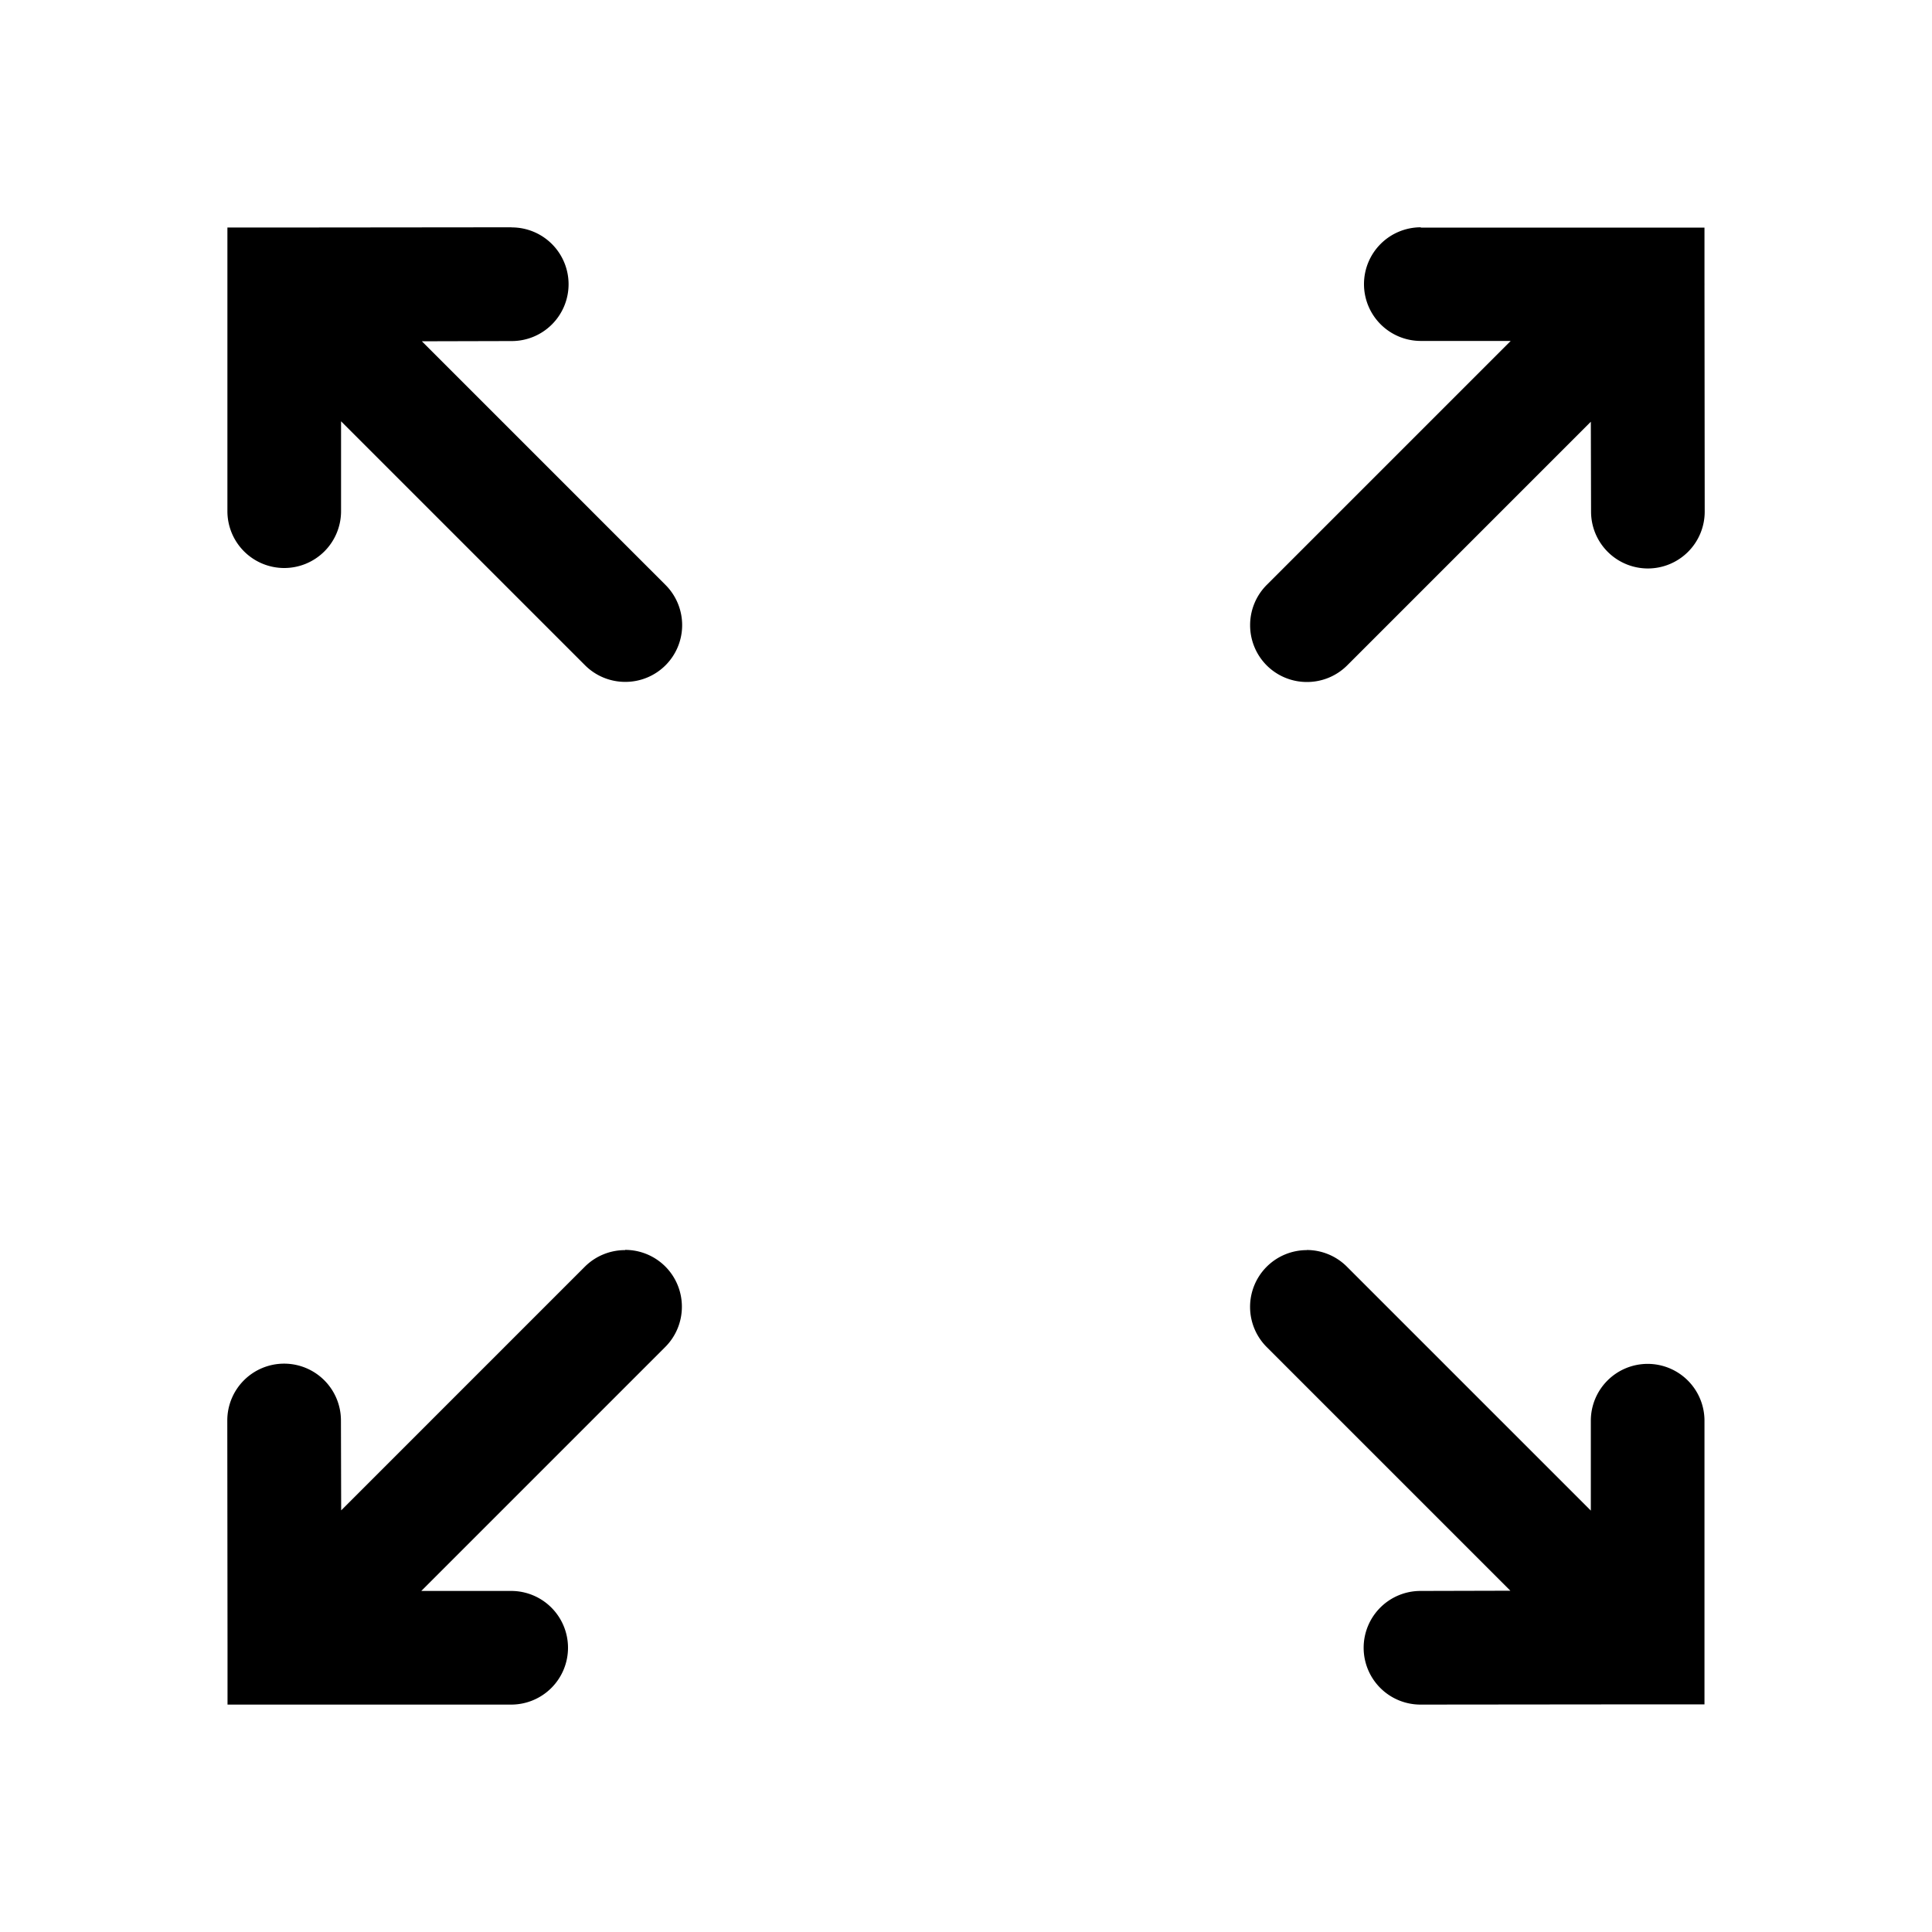 <svg width="17" height="17" version="1.1" viewBox="0 0 17 17" xmlns="http://www.w3.org/2000/svg">
 <path d="m4.5 2-1.988 0.002a0.5 0.5 0 0 0-0.023 0h-0.488v0.498 1.998a0.5 0.5 0 0 0 0.5 0.5 0.5 0.5 0 0 0 0.5-0.5v-0.791l2.147 2.147a0.5 0.5 0 0 0 0.354 0.146 0.5 0.5 0 0 0 0.354-0.146 0.5 0.5 0 0 0 0-0.707l-2.144-2.144 0.791-0.002a0.5 0.5 0 0 0 0.5-0.5 0.5 0.5 0 0 0-0.5-0.5zm8.002 0a0.5 0.5 0 0 0-0.5 0.5 0.5 0.5 0 0 0 0.5 0.5h0.791l-2.147 2.147a0.5 0.5 0 0 0-0.146 0.354 0.5 0.5 0 0 0 0.146 0.354 0.5 0.5 0 0 0 0.354 0.146 0.5 0.5 0 0 0 0.354-0.146l2.144-2.144 0.002 0.791a0.5 0.5 0 0 0 0.5 0.5 0.5 0.5 0 0 0 0.5-0.5l-0.002-1.988a0.5 0.5 0 0 0 0-0.023v-0.488h-0.498-1.998zm-7.002 9a0.5 0.5 0 0 0-0.354 0.146l-2.144 2.144-0.002-0.791a0.5 0.5 0 0 0-0.5-0.5 0.5 0.5 0 0 0-0.5 0.5l0.002 1.988a0.5 0.5 0 0 0 0 0.002 0.5 0.5 0 0 0 0 0.002 0.5 0.5 0 0 0 0 0.002 0.5 0.5 0 0 0 0 0.002 0.5 0.5 0 0 0 0 0.002 0.5 0.5 0 0 0 0 0.002 0.5 0.5 0 0 0 0 0.002 0.5 0.5 0 0 0 0 0.002 0.5 0.5 0 0 0 0 0.002 0.5 0.5 0 0 0 0 0.002 0.5 0.5 0 0 0 0 0.002 0.5 0.5 0 0 0 0 0.002v0.488h0.498 1.998a0.5 0.5 0 0 0 0.5-0.5 0.5 0.5 0 0 0-0.5-0.5h-0.791l2.147-2.147a0.5 0.5 0 0 0 0.146-0.354 0.5 0.5 0 0 0-0.146-0.354 0.5 0.5 0 0 0-0.354-0.146zm6 0a0.5 0.5 0 0 0-0.354 0.146 0.5 0.5 0 0 0 0 0.707l2.144 2.144-0.791 0.002a0.5 0.5 0 0 0-0.5 0.5 0.5 0.5 0 0 0 0.5 0.5l1.988-0.002a0.5 0.5 0 0 0 0.023 0h0.488v-0.498-1.998a0.5 0.5 0 0 0-0.5-0.5 0.5 0.5 0 0 0-0.5 0.5v0.791l-2.147-2.147a0.5 0.5 0 0 0-0.354-0.146z"/>
</svg>
